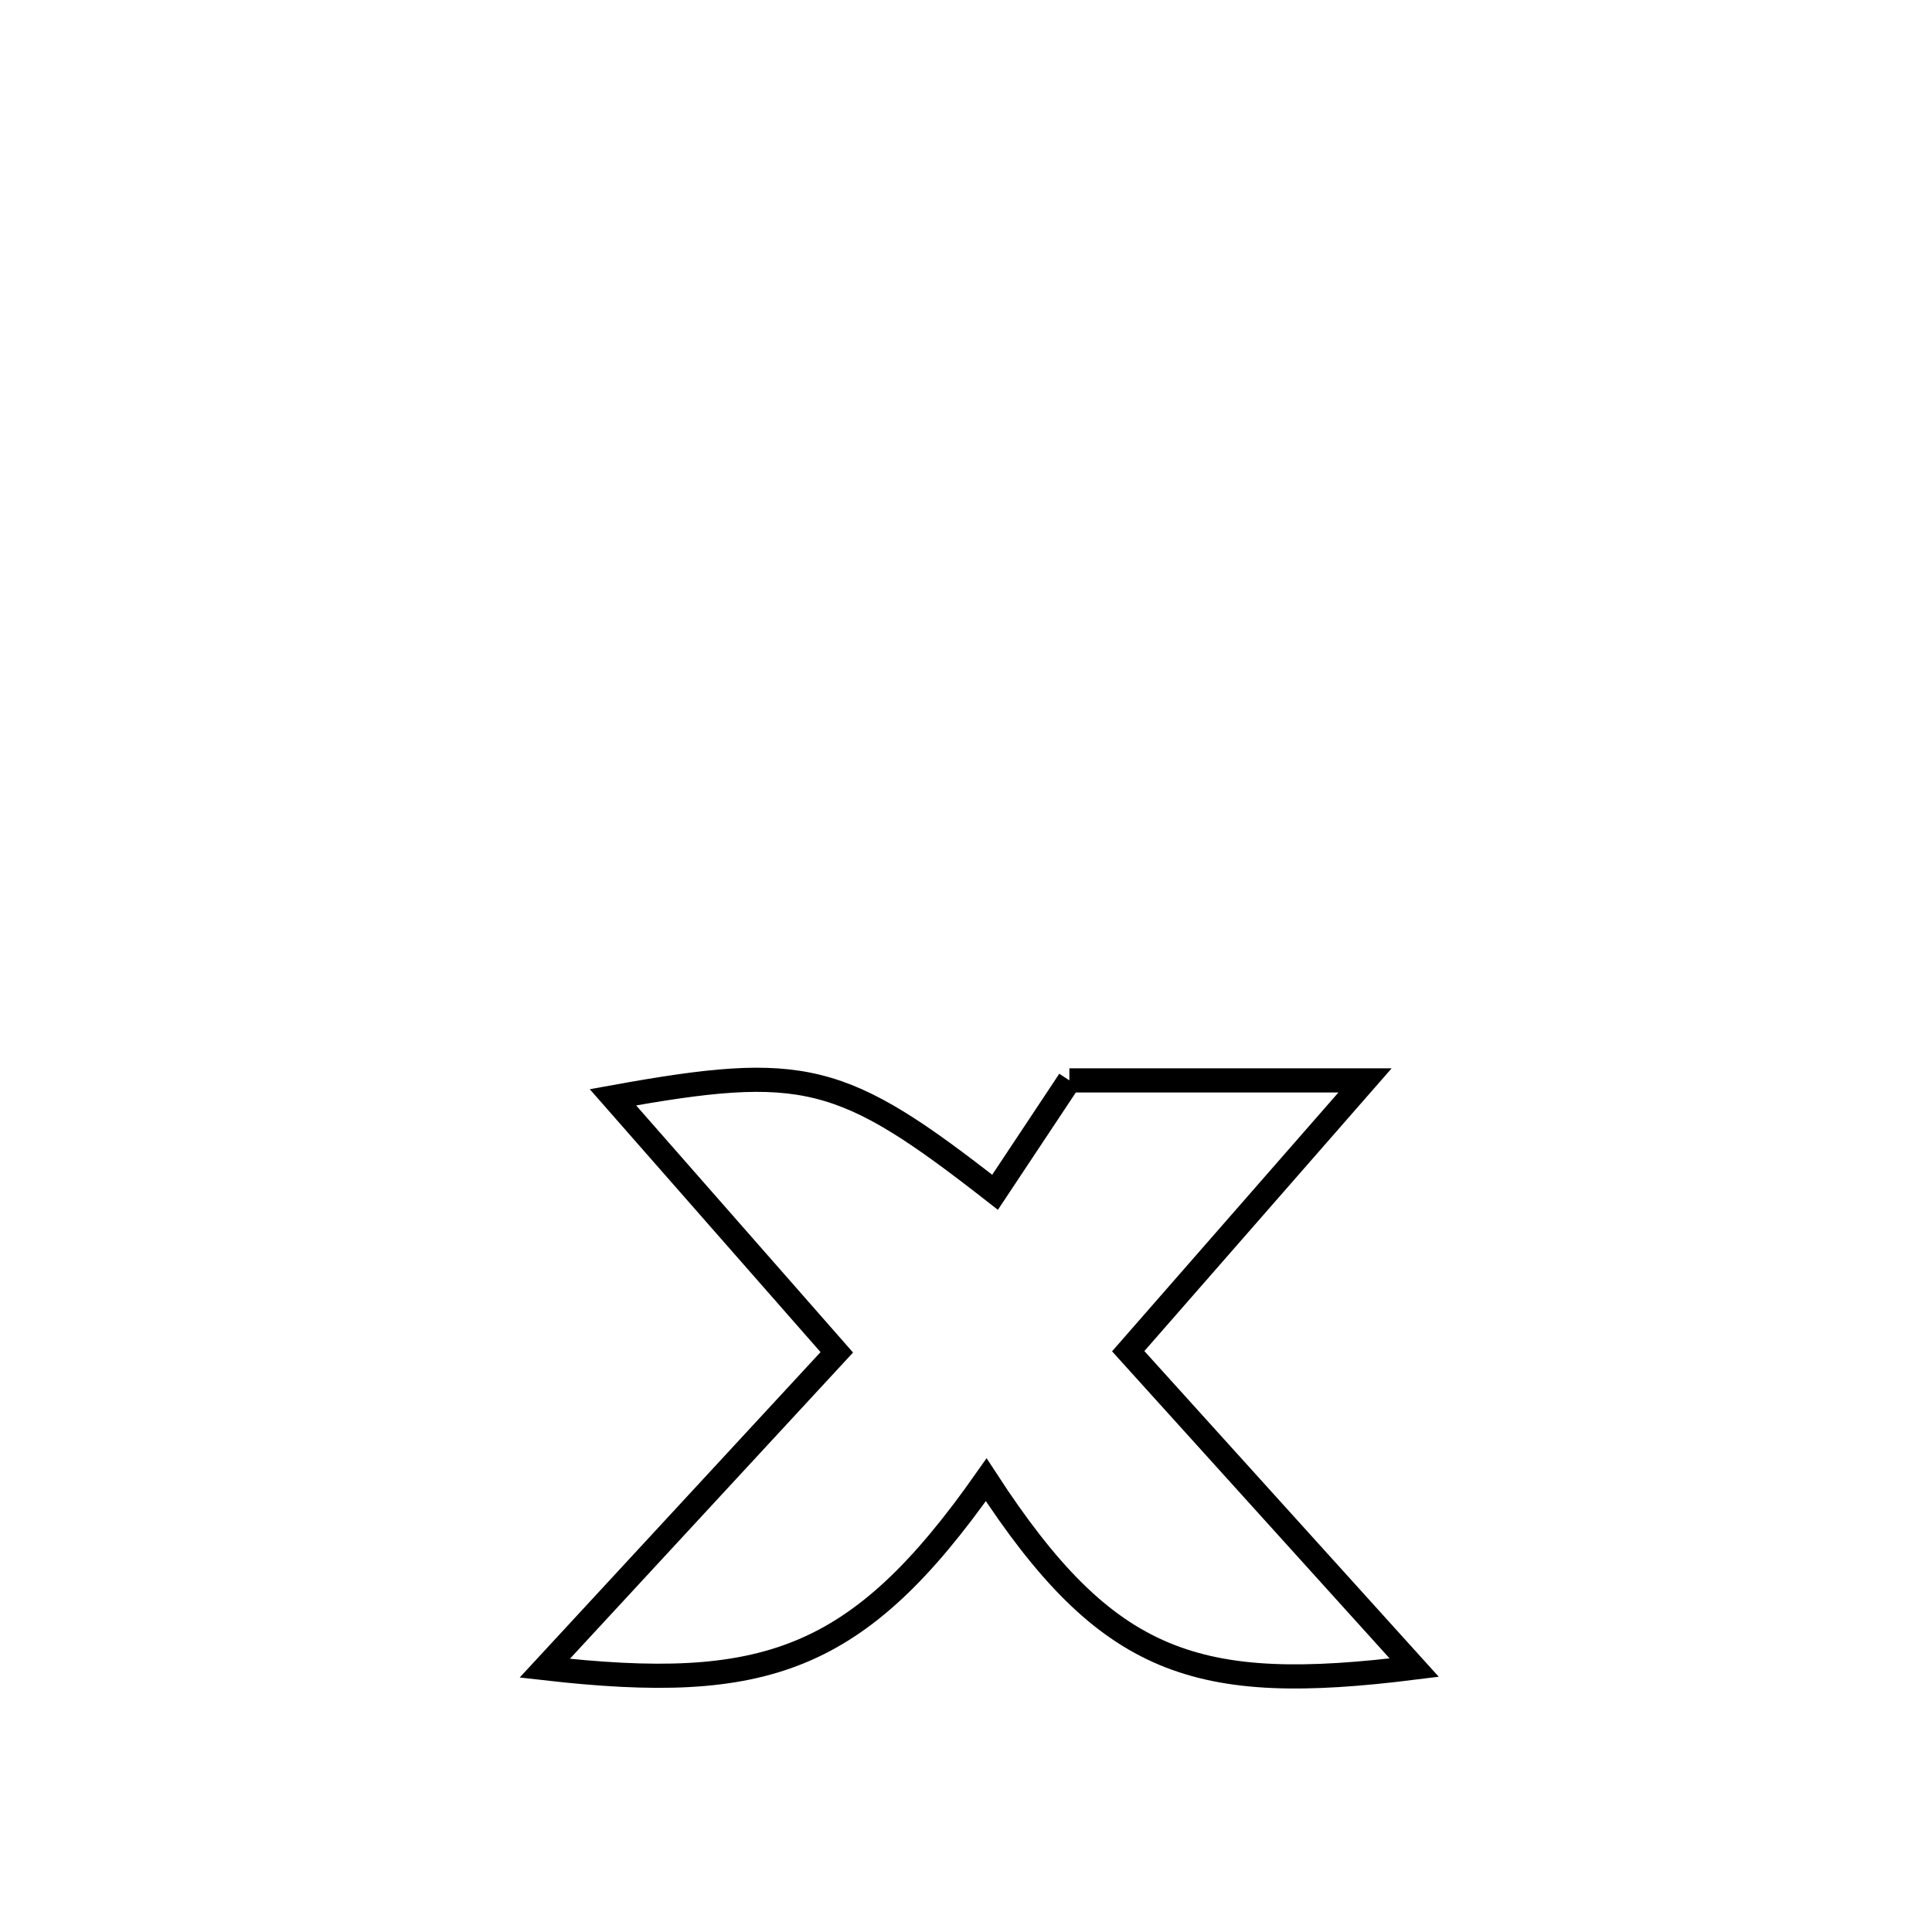 <svg xmlns="http://www.w3.org/2000/svg" viewBox="0.0 0.0 24.0 24.0" height="200px" width="200px"><path fill="none" stroke="black" stroke-width=".3" stroke-opacity="1.0"  filling="0" d="M13.284 13.421 L13.284 13.421 C14.508 13.421 15.733 13.421 16.957 13.421 L16.957 13.421 C15.976 14.542 14.995 15.664 14.015 16.785 L14.015 16.785 C15.199 18.095 16.383 19.406 17.568 20.716 L17.568 20.716 C14.864 21.054 13.757 20.696 12.251 18.382 L12.251 18.382 C10.655 20.653 9.498 21.034 6.767 20.723 L6.767 20.723 C7.976 19.415 9.185 18.107 10.395 16.799 L10.395 16.799 C9.468 15.743 8.541 14.687 7.614 13.631 L7.614 13.631 C9.993 13.2 10.454 13.321 12.361 14.811 L12.361 14.811 C12.669 14.348 12.976 13.885 13.284 13.421 L13.284 13.421"></path></svg>